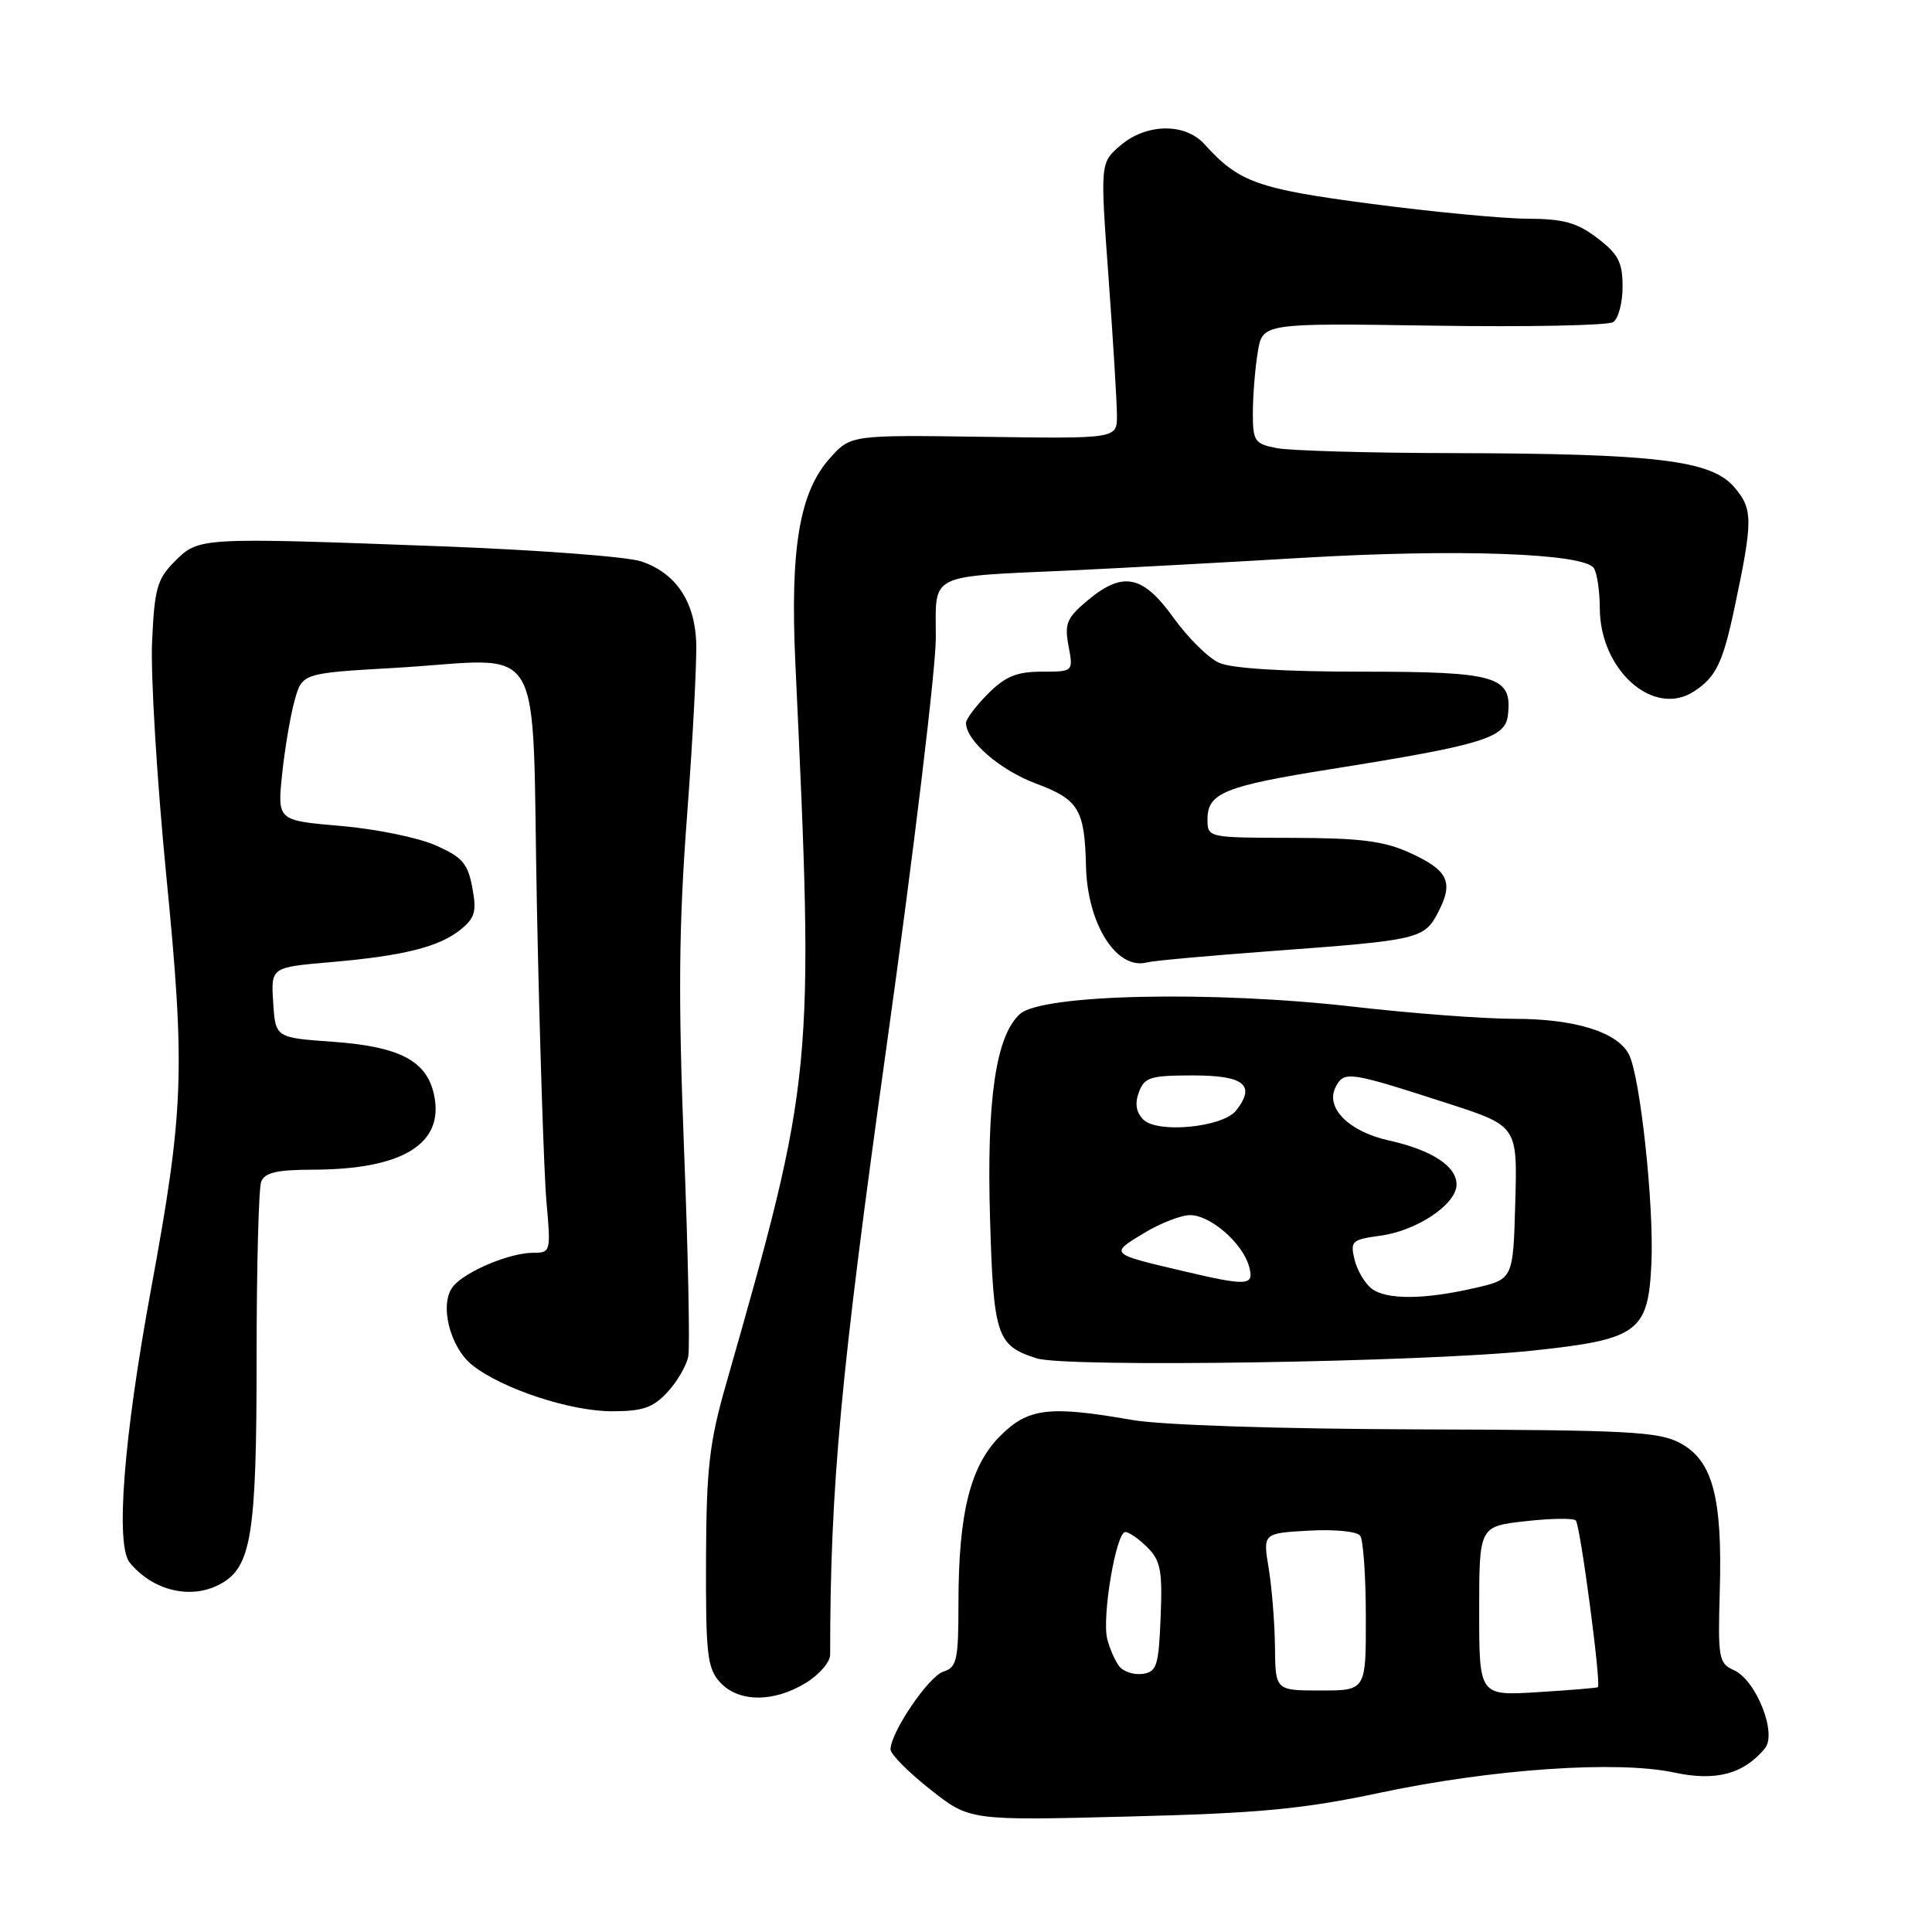 <?xml version="1.0" encoding="UTF-8" standalone="no"?>
<!DOCTYPE svg PUBLIC "-//W3C//DTD SVG 1.1//EN" "http://www.w3.org/Graphics/SVG/1.1/DTD/svg11.dtd" >
<svg xmlns="http://www.w3.org/2000/svg" xmlns:xlink="http://www.w3.org/1999/xlink" version="1.1" viewBox="0 0 256 256">
 <g >
 <path fill="currentColor"
d=" M 183.00 237.52 C 197.80 234.39 214.32 233.26 221.83 234.87 C 227.36 236.06 231.03 235.08 233.86 231.67 C 235.50 229.69 232.70 222.62 229.74 221.30 C 227.74 220.40 227.62 219.72 227.88 210.81 C 228.24 198.47 226.94 193.57 222.71 191.26 C 219.85 189.69 216.04 189.49 188.00 189.40 C 169.39 189.34 153.84 188.83 150.00 188.15 C 139.01 186.23 136.24 186.56 132.53 190.27 C 128.56 194.24 127.00 200.51 127.00 212.48 C 127.00 219.98 126.79 220.93 125.00 221.50 C 123.05 222.12 118.00 229.56 118.00 231.81 C 118.00 232.44 120.36 234.82 123.24 237.09 C 128.48 241.24 128.48 241.24 149.49 240.70 C 167.00 240.26 172.58 239.73 183.00 237.52 Z  M 106.75 223.01 C 108.54 221.92 110.00 220.24 110.00 219.26 C 110.00 197.04 111.37 182.30 117.46 138.74 C 121.06 113.02 124.00 88.63 124.00 84.53 C 124.00 75.82 122.71 76.46 142.00 75.58 C 148.32 75.28 162.05 74.54 172.50 73.92 C 193.04 72.70 209.94 73.30 211.20 75.29 C 211.62 75.95 211.98 78.35 211.98 80.60 C 212.02 88.84 219.13 95.11 224.47 91.61 C 227.38 89.71 228.28 87.85 229.84 80.50 C 232.29 68.91 232.29 67.45 229.79 64.54 C 226.73 60.98 219.43 60.10 192.38 60.04 C 181.31 60.02 170.84 59.72 169.13 59.37 C 166.23 58.80 166.00 58.45 166.01 54.62 C 166.02 52.36 166.31 48.77 166.66 46.66 C 167.29 42.81 167.29 42.81 189.90 43.15 C 202.33 43.34 213.06 43.13 213.75 42.68 C 214.44 42.24 215.00 40.13 215.00 37.99 C 215.00 34.76 214.44 33.67 211.66 31.55 C 208.95 29.49 207.18 29.00 202.41 28.98 C 199.16 28.97 189.84 28.08 181.70 27.01 C 166.62 25.03 164.15 24.15 159.60 19.11 C 157.02 16.25 151.88 16.34 148.44 19.29 C 145.78 21.59 145.78 21.59 146.89 36.81 C 147.50 45.19 148.00 53.41 148.00 55.08 C 148.00 58.13 148.00 58.13 130.36 57.88 C 112.72 57.63 112.72 57.63 109.95 60.73 C 105.93 65.23 104.68 72.68 105.39 87.89 C 107.91 141.92 107.84 142.66 96.18 183.50 C 93.98 191.19 93.60 194.56 93.55 206.65 C 93.51 219.20 93.71 221.03 95.40 222.90 C 97.83 225.57 102.47 225.62 106.75 223.01 Z  M 29.15 209.92 C 33.31 207.69 34.00 203.44 34.00 180.11 C 34.00 168.04 34.27 157.45 34.61 156.58 C 35.07 155.38 36.68 155.00 41.36 154.99 C 53.39 154.98 58.94 151.55 57.50 145.01 C 56.52 140.54 52.92 138.67 44.11 138.04 C 36.50 137.50 36.50 137.50 36.20 132.84 C 35.90 128.18 35.90 128.18 43.70 127.50 C 53.48 126.66 58.19 125.48 61.05 123.16 C 62.94 121.63 63.18 120.76 62.58 117.59 C 61.98 114.40 61.25 113.56 57.69 112.00 C 55.39 110.98 49.73 109.83 45.13 109.44 C 36.75 108.72 36.75 108.72 37.38 102.61 C 37.73 99.25 38.47 94.86 39.03 92.85 C 40.04 89.20 40.04 89.20 52.27 88.50 C 72.72 87.33 70.40 83.40 71.15 120.50 C 71.51 138.10 72.08 155.54 72.41 159.25 C 73.00 165.87 72.97 166.00 70.63 166.00 C 67.55 166.00 61.70 168.45 60.06 170.43 C 58.16 172.71 59.58 178.53 62.62 180.92 C 66.59 184.04 75.57 187.00 81.09 187.00 C 85.16 187.00 86.53 186.53 88.44 184.47 C 89.72 183.09 90.97 180.95 91.20 179.72 C 91.43 178.50 91.18 166.05 90.63 152.06 C 89.86 132.11 89.94 122.62 91.04 108.06 C 91.81 97.85 92.35 87.49 92.25 85.03 C 92.02 79.59 89.48 75.89 84.94 74.38 C 83.08 73.76 71.20 72.87 58.53 72.39 C 26.38 71.19 26.36 71.19 23.17 74.37 C 20.82 76.73 20.47 77.96 20.15 85.05 C 19.95 89.45 20.79 103.28 22.01 115.78 C 24.58 141.91 24.39 147.08 19.98 171.00 C 16.37 190.65 15.28 204.75 17.20 207.07 C 20.27 210.79 25.29 211.99 29.15 209.92 Z  M 203.00 178.97 C 217.09 177.48 218.40 176.53 218.82 167.40 C 219.18 159.67 217.32 142.48 215.82 139.67 C 214.25 136.73 208.65 135.00 200.67 135.00 C 196.61 135.00 187.08 134.28 179.49 133.41 C 160.69 131.24 138.06 131.73 135.15 134.36 C 131.94 137.27 130.71 145.74 131.19 161.65 C 131.65 177.05 132.08 178.32 137.38 179.99 C 141.31 181.23 188.59 180.50 203.00 178.97 Z  M 168.50 126.02 C 188.14 124.57 188.72 124.43 190.59 120.83 C 192.64 116.85 191.89 115.31 186.77 112.98 C 183.37 111.44 180.21 111.04 171.25 111.02 C 160.00 111.00 160.00 111.00 160.00 108.54 C 160.00 105.08 162.30 104.15 176.31 101.92 C 196.40 98.72 199.45 97.79 199.80 94.81 C 200.42 89.60 198.42 89.00 180.48 89.00 C 170.06 89.00 163.16 88.57 161.52 87.82 C 160.10 87.18 157.38 84.48 155.47 81.82 C 151.40 76.16 148.76 75.65 144.05 79.61 C 141.35 81.88 141.03 82.66 141.59 85.61 C 142.22 89.00 142.22 89.00 138.03 89.00 C 134.74 89.00 133.22 89.62 130.92 91.92 C 129.32 93.53 128.00 95.27 128.00 95.79 C 128.00 98.14 132.51 102.05 137.26 103.82 C 142.94 105.94 143.72 107.24 143.90 114.78 C 144.08 122.47 147.97 128.60 152.00 127.52 C 152.82 127.30 160.25 126.63 168.50 126.02 Z  M 196.00 213.48 C 196.00 202.26 196.00 202.26 202.11 201.57 C 205.46 201.19 208.48 201.14 208.80 201.47 C 209.39 202.06 212.19 223.18 211.73 223.56 C 211.60 223.66 208.01 223.96 203.75 224.22 C 196.00 224.70 196.00 224.70 196.00 213.48 Z  M 168.94 218.25 C 168.91 215.09 168.53 210.40 168.11 207.83 C 167.34 203.16 167.34 203.16 173.42 202.82 C 176.80 202.62 179.83 202.92 180.23 203.49 C 180.64 204.04 180.98 208.89 180.98 214.25 C 181.00 224.00 181.00 224.00 175.00 224.00 C 169.00 224.00 169.00 224.00 168.94 218.25 Z  M 148.31 220.80 C 147.75 220.08 147.03 218.44 146.71 217.15 C 145.99 214.22 147.89 203.00 149.11 203.00 C 149.60 203.00 150.92 203.92 152.04 205.04 C 153.79 206.79 154.04 208.13 153.79 214.29 C 153.53 220.73 153.28 221.53 151.41 221.80 C 150.26 221.96 148.87 221.51 148.31 220.80 Z  M 181.75 170.75 C 180.85 170.06 179.83 168.33 179.48 166.89 C 178.90 164.46 179.13 164.25 182.88 163.74 C 187.75 163.09 193.00 159.57 193.00 156.95 C 193.00 154.52 189.72 152.38 184.00 151.11 C 178.67 149.92 175.54 146.73 177.00 144.00 C 178.13 141.88 178.73 141.97 191.78 146.19 C 201.07 149.19 201.07 149.19 200.78 159.34 C 200.50 169.49 200.50 169.49 195.50 170.65 C 188.73 172.22 183.72 172.25 181.75 170.75 Z  M 156.50 168.36 C 147.06 166.14 147.05 166.13 151.50 163.44 C 153.70 162.10 156.49 161.01 157.69 161.01 C 160.36 161.00 164.60 164.67 165.49 167.75 C 166.25 170.41 165.43 170.47 156.50 168.36 Z  M 151.50 148.35 C 150.54 147.40 150.35 146.23 150.91 144.72 C 151.64 142.74 152.43 142.50 158.10 142.50 C 164.88 142.50 166.44 143.79 163.78 147.16 C 162.02 149.38 153.37 150.22 151.50 148.35 Z "/>
</g>
</svg>